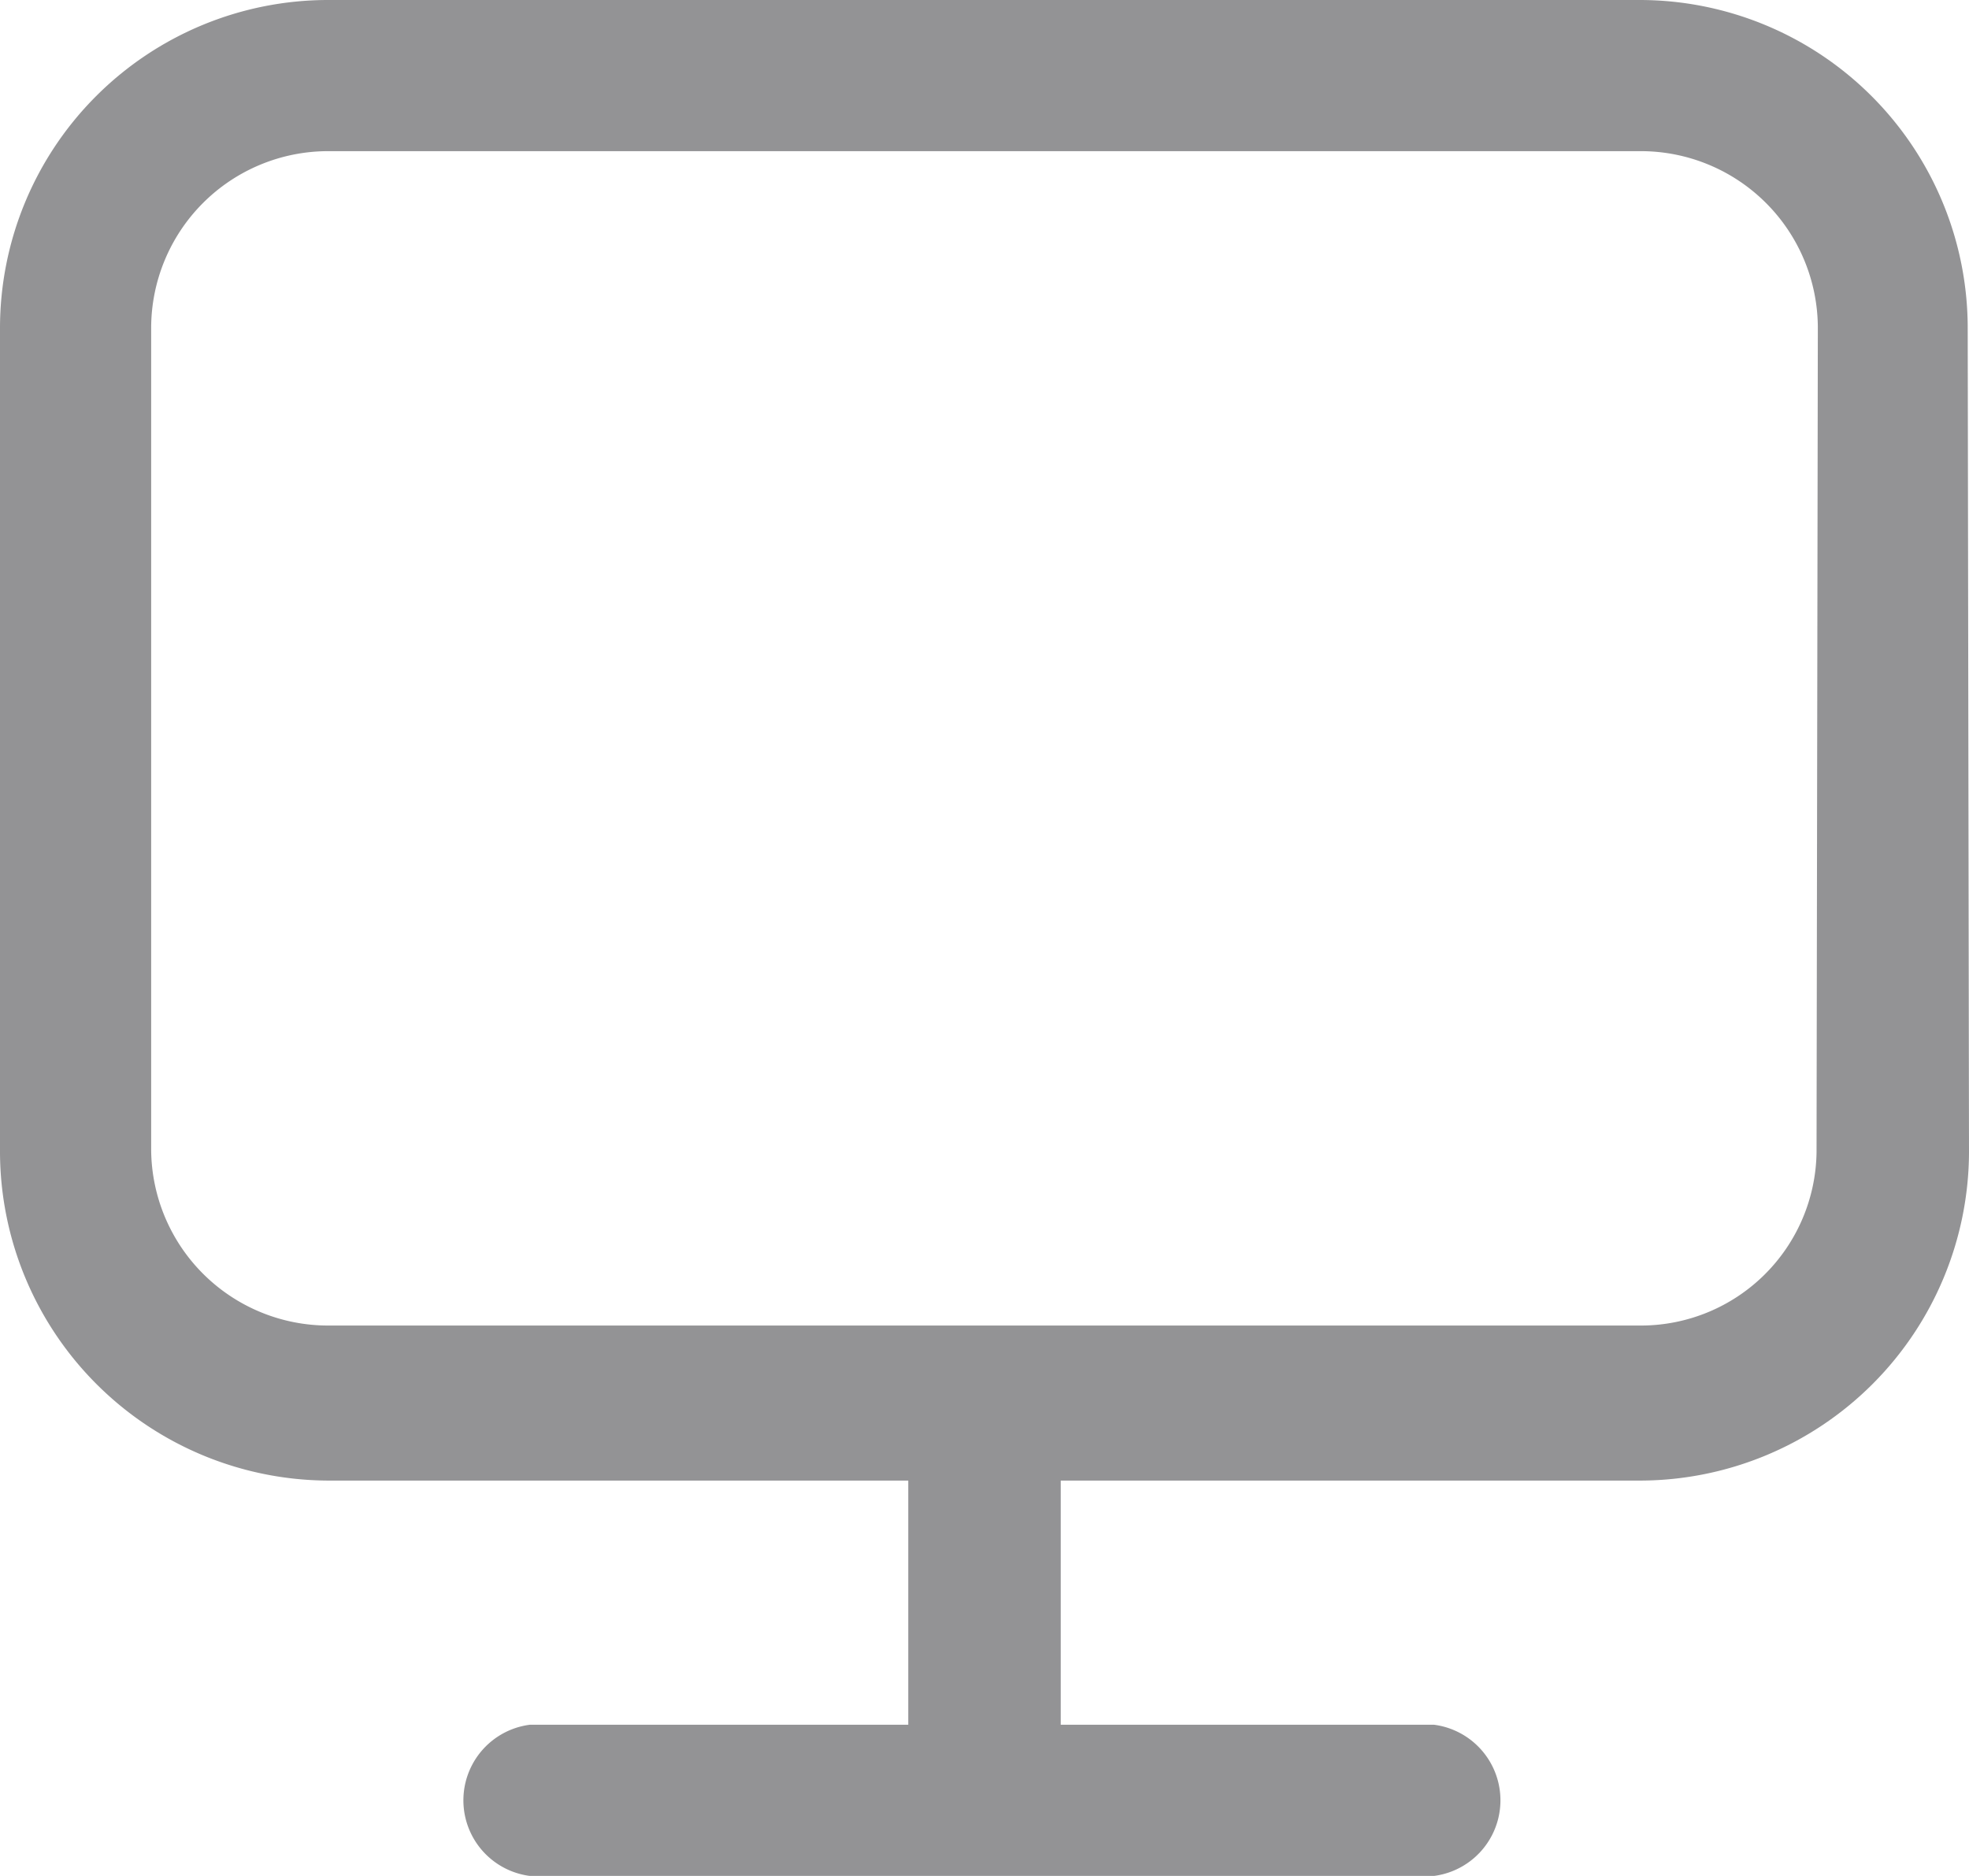 <svg id="Layer_109" data-name="Layer 109" xmlns="http://www.w3.org/2000/svg" viewBox="0 0 15.24 14.52">
  <title>screen share icon</title>
  <path d="M17.61,5.28a2.54,2.54,0,0,0-2.54-2.54H4.92A2.54,2.54,0,0,0,2.38,5.28v6.38A2.55,2.55,0,0,0,4.92,14.2H9.41v1.89H6.48a.59.59,0,0,0,0,1.17h7a.59.59,0,0,0,0-1.17H10.59V14.2h4.49a2.55,2.55,0,0,0,2.54-2.54Zm-1.17,6.38A1.36,1.36,0,0,1,15.08,13H4.92a1.37,1.37,0,0,1-1.37-1.36V5.28A1.37,1.37,0,0,1,4.92,3.91H15.08a1.37,1.37,0,0,1,1.37,1.37Z" transform="translate(-2.38 -2.74)" fill="#939395"/>
</svg>
